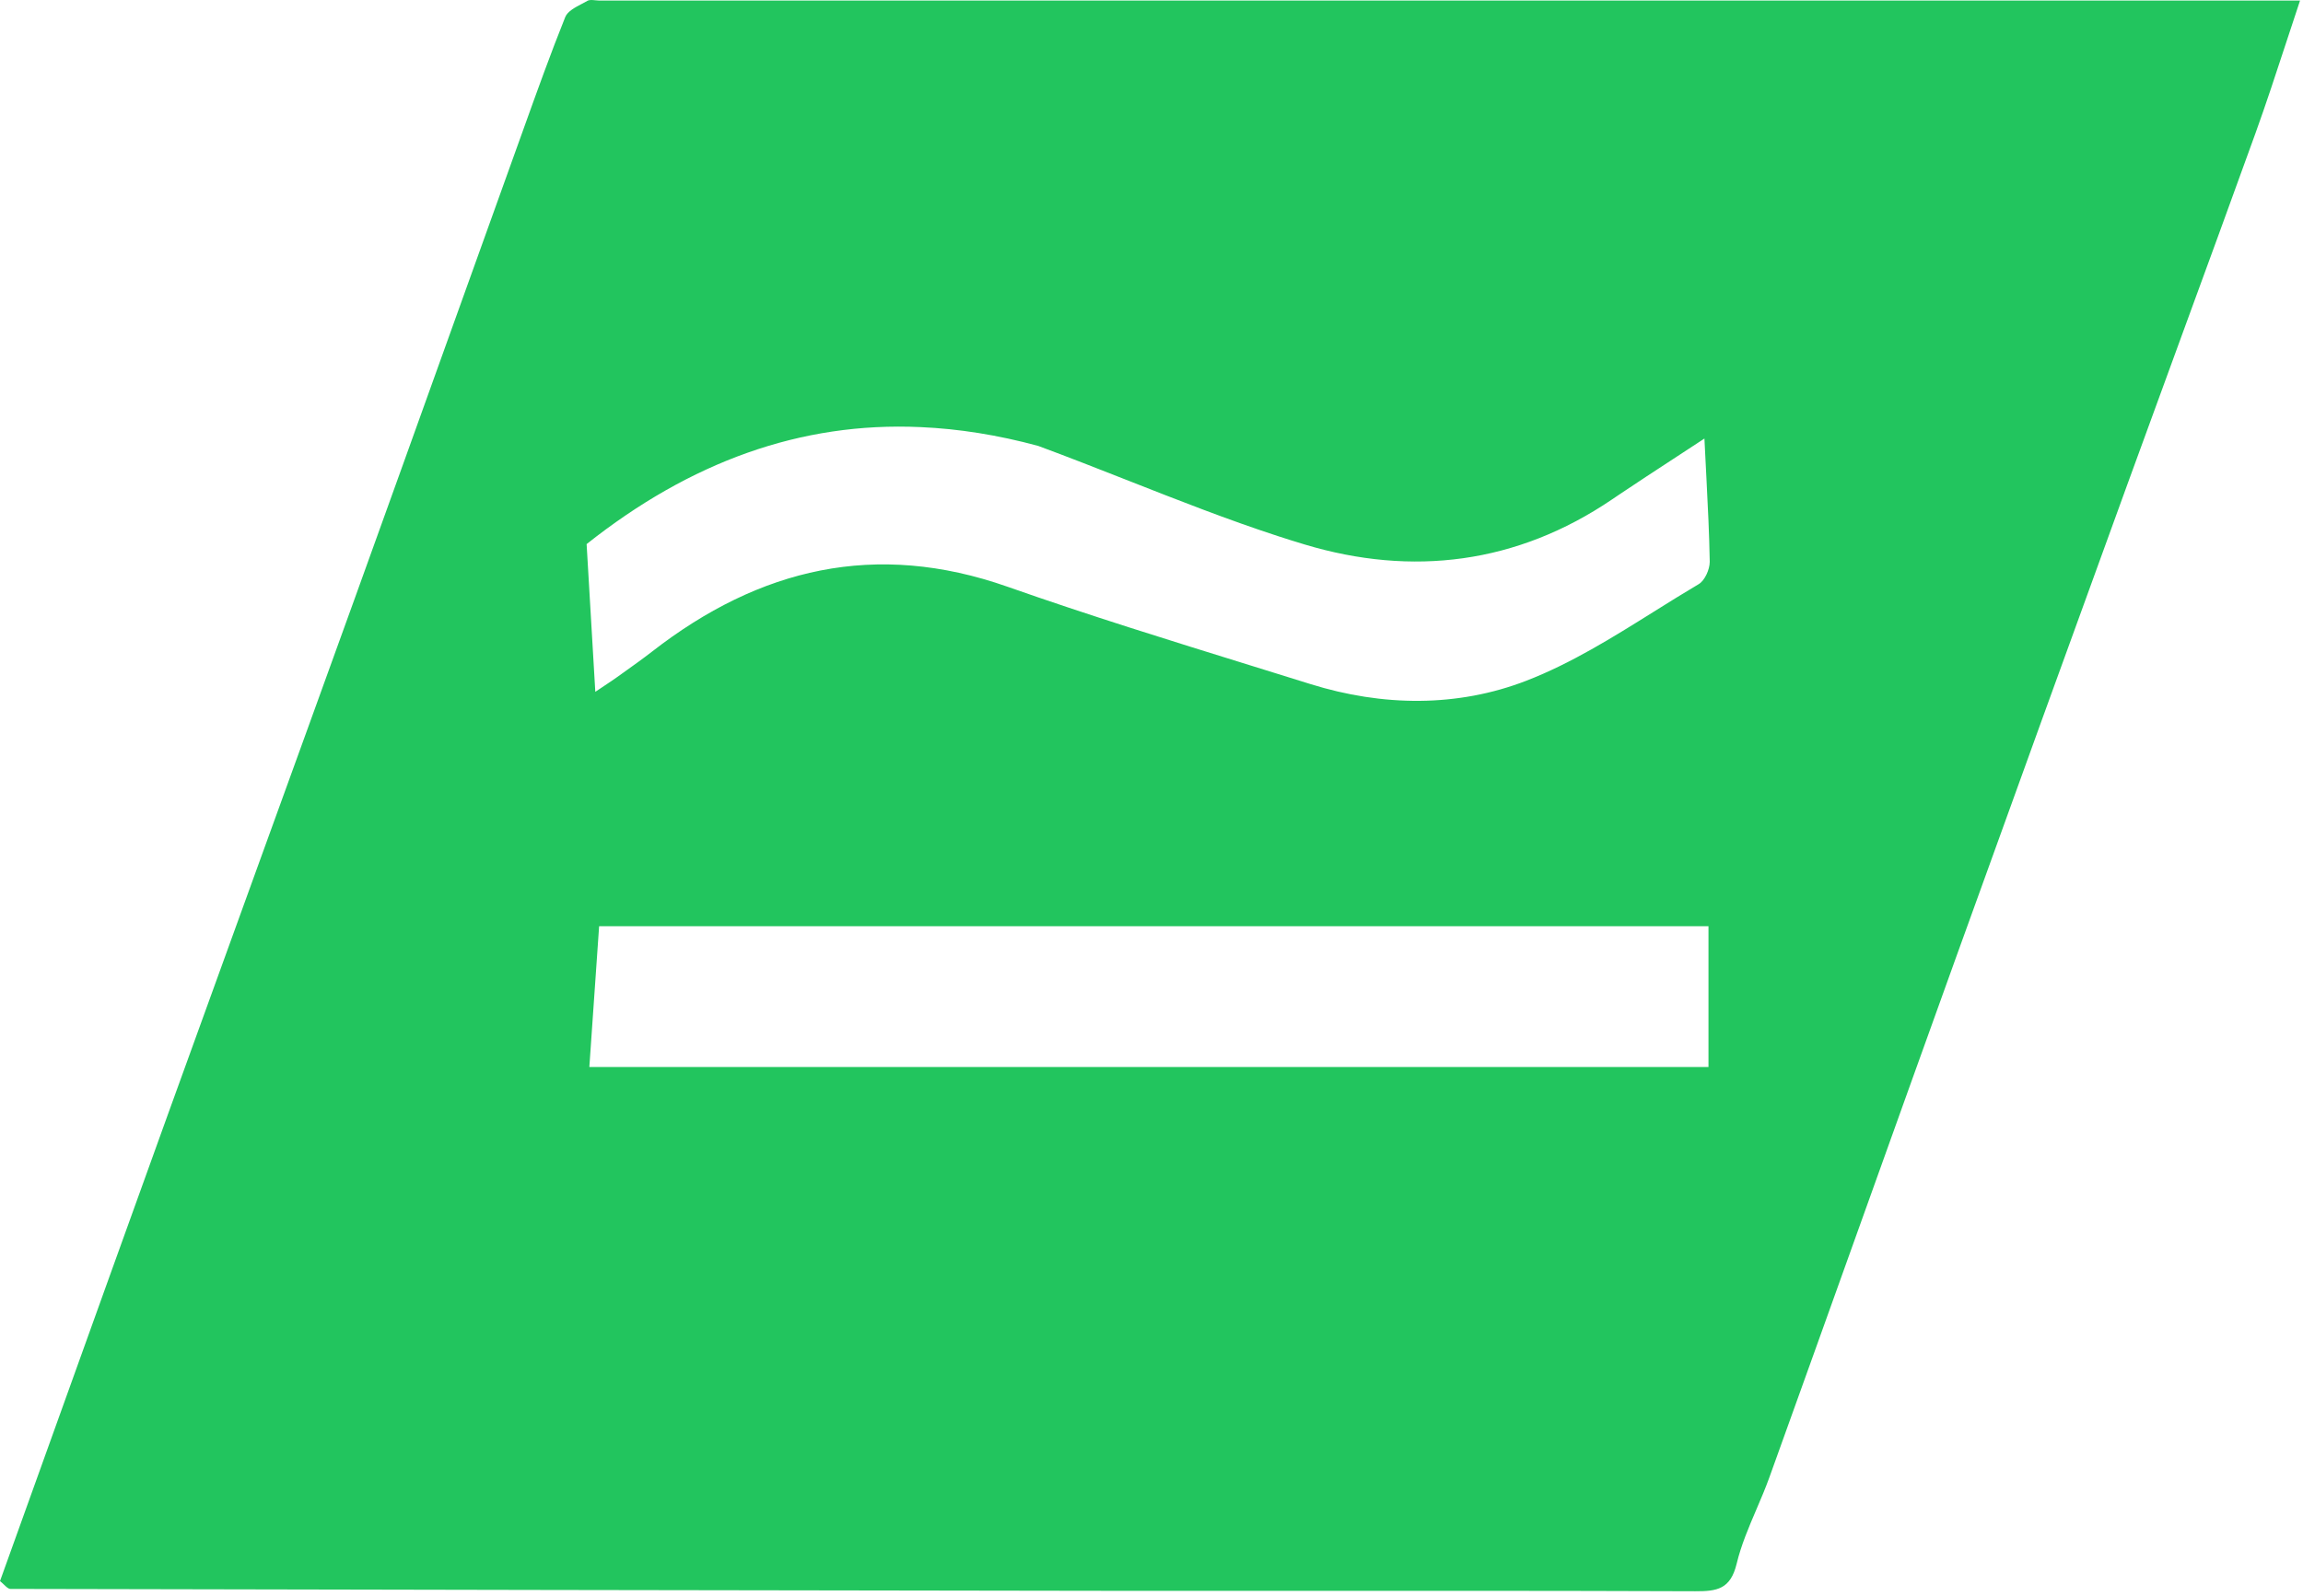 <svg width="388" height="269" viewBox="0 0 388 269" fill="none" xmlns="http://www.w3.org/2000/svg">
<path fill-rule="evenodd" clip-rule="evenodd" d="M190.143 268.094L182.622 268.083L182.522 268.083C121.973 267.995 61.867 267.907 1.761 267.769C1.421 267.768 1.082 267.442 0.681 267.058C0.473 266.858 0.249 266.643 0 266.449C2.904 258.372 5.806 250.294 8.708 242.216C15.292 223.888 21.877 205.558 28.49 187.239C33.604 173.072 38.739 158.912 43.873 144.753L43.875 144.745L43.879 144.736C49.192 130.081 54.506 115.427 59.797 100.765C65.213 85.758 70.602 70.742 75.991 55.726L75.993 55.722C79.707 45.373 83.421 35.025 87.143 24.68C87.507 23.67 87.869 22.659 88.232 21.649L88.234 21.643C90.489 15.358 92.744 9.072 95.228 2.879C95.617 1.911 96.878 1.25 98.057 0.632C98.372 0.467 98.681 0.305 98.965 0.142C99.309 -0.056 99.797 -0.005 100.285 0.047C100.507 0.071 100.729 0.094 100.938 0.094L382.319 0.094H387.501C386.675 2.566 385.879 4.992 385.095 7.384L385.094 7.387L385.093 7.391C383.408 12.531 381.774 17.513 379.996 22.442C375.869 33.883 371.688 45.303 367.506 56.724L367.505 56.728C364.507 64.916 361.51 73.103 358.532 81.298C348.859 107.92 339.195 134.546 329.597 161.195C324.206 176.161 318.841 191.137 313.476 206.113C308.355 220.407 303.234 234.702 298.091 248.988C297.436 250.806 296.671 252.593 295.907 254.379L295.907 254.379L295.907 254.379C294.622 257.382 293.34 260.38 292.587 263.511C291.547 267.835 289.262 268.173 285.602 268.16C261.251 268.071 236.9 268.08 212.321 268.089H212.306C204.941 268.091 197.555 268.094 190.143 268.094ZM190.177 81.029C198.565 84.33 206.873 87.599 215.323 90.353C216.81 90.837 218.302 91.306 219.799 91.756C237.892 97.195 255.561 95.043 271.617 84.146C271.851 83.987 272.086 83.828 272.322 83.669C272.504 83.546 272.687 83.422 272.87 83.299C275.801 81.328 278.778 79.384 281.907 77.341L282.546 76.923C284.043 75.946 285.576 74.944 287.156 73.904L287.173 74.269C287.249 75.848 287.328 77.394 287.407 78.914L287.443 79.615L287.493 80.585C287.742 85.425 287.969 90.024 288.049 94.626C288.049 94.646 288.049 94.666 288.049 94.686C288.045 95.976 287.216 97.833 286.194 98.438C283.654 99.941 281.137 101.515 278.619 103.09C271.66 107.442 264.688 111.802 257.162 114.715C245.549 119.212 232.927 119.077 220.771 115.279C217.471 114.247 214.168 113.223 210.864 112.198L210.859 112.197L210.858 112.197C197.101 107.93 183.34 103.663 169.761 98.883C147.542 91.061 127.951 95.748 109.883 109.786C108.316 111.003 106.7 112.156 105.084 113.309L105.084 113.309C104.717 113.571 104.35 113.832 103.984 114.095C103.322 114.569 102.644 115.02 101.79 115.589L101.789 115.589L101.789 115.59C101.346 115.885 100.855 116.211 100.295 116.589L98.83 91.693C116.309 77.83 134.925 71.059 155.07 71.976C161.503 72.254 168.108 73.303 174.902 75.143C180.052 77.046 185.126 79.042 190.171 81.027L190.172 81.027L190.177 81.029ZM100.937 156.094L99.29 179.82H287.837V156.094H249.143H248.643H100.937Z" fill="#22c55e"/>
</svg>
